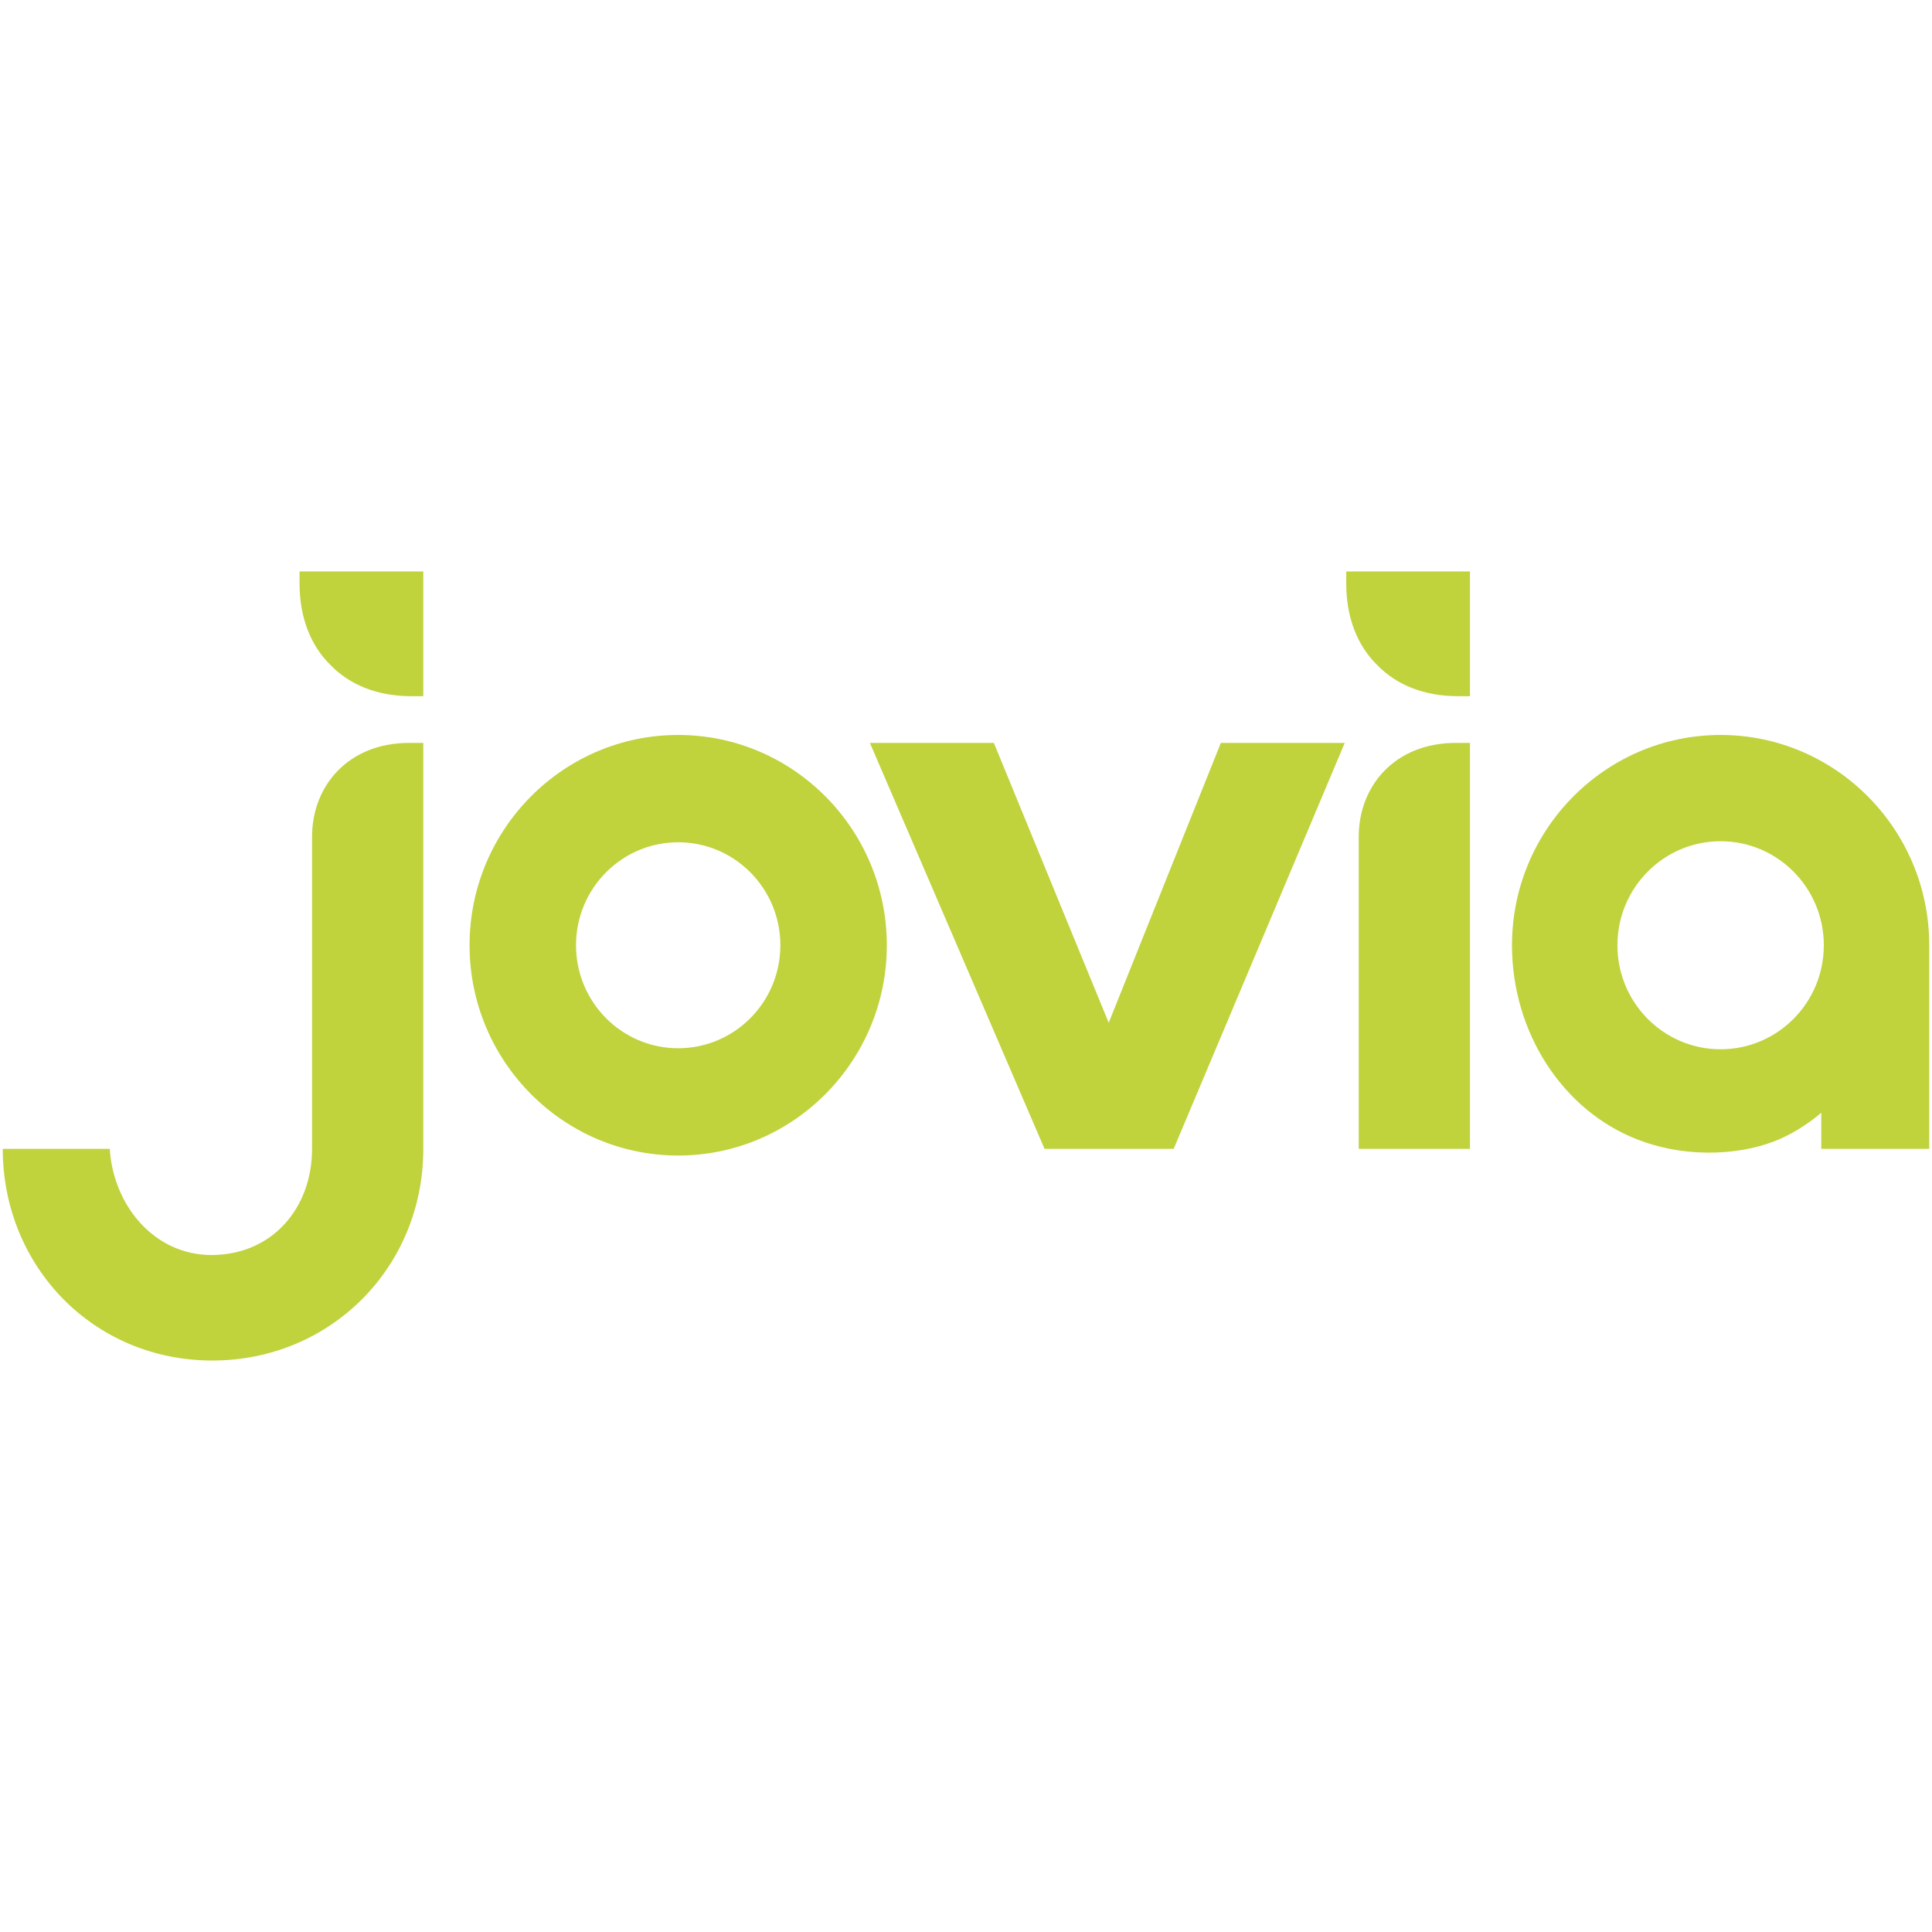 <svg xmlns="http://www.w3.org/2000/svg" width="240" height="240" fill="none"><g clip-rule="evenodd" fill="#c0d23c" fill-rule="evenodd"><path d="M137.728 127.055l-14.268-34.77h-15.398l21.695 50.43h16.04l21.25-50.43H151.66zM58.332 117.423c0-14.404 11.626-26.122 25.916-26.122 14.29 0 25.916 11.718 25.916 26.122 0 14.403-11.627 26.121-25.916 26.121-14.29 0-25.916-11.718-25.916-26.121zm13.222 0c0 7.066 5.684 12.795 12.694 12.795 7.01 0 12.693-5.729 12.693-12.795s-5.683-12.794-12.693-12.794-12.694 5.728-12.694 12.794zM180.867 92.286c-7.602 0-12.079 5.355-12.079 11.649v38.78h13.817v-50.43zM167.235 70.99v1.5c0 4.237 1.392 7.718 3.842 10.12 2.382 2.47 5.835 3.872 10.04 3.872h1.488V70.99zM50.846 92.286c-7.603 0-12.08 5.355-12.08 11.649v38.778c0 7.405-4.998 13.19-12.506 13.19-7.116 0-12.2-6.19-12.623-13.19H.344c0 14.57 11.238 26.297 26.032 26.297 14.641 0 26.207-11.536 26.207-26.297V92.286zM52.583 70.99h-15.37v1.5c0 4.237 1.392 7.718 3.842 10.12 2.383 2.47 5.836 3.872 10.04 3.872h1.488zM187.825 117.423c0-14.404 11.626-26.122 25.915-26.122 14.29 0 25.916 11.718 25.916 26.122v25.292h-13.41v-4.495s-2.015 1.835-4.94 3.179c-4.329 1.988-11.349 2.681-17.856.168-9.392-3.627-15.625-13.38-15.625-24.144zm13.096 0c0 7.137 5.739 12.923 12.819 12.923 7.081 0 12.822-5.786 12.822-12.923 0-7.137-5.741-12.922-12.822-12.922-7.08 0-12.819 5.785-12.819 12.922z"/></g></svg>